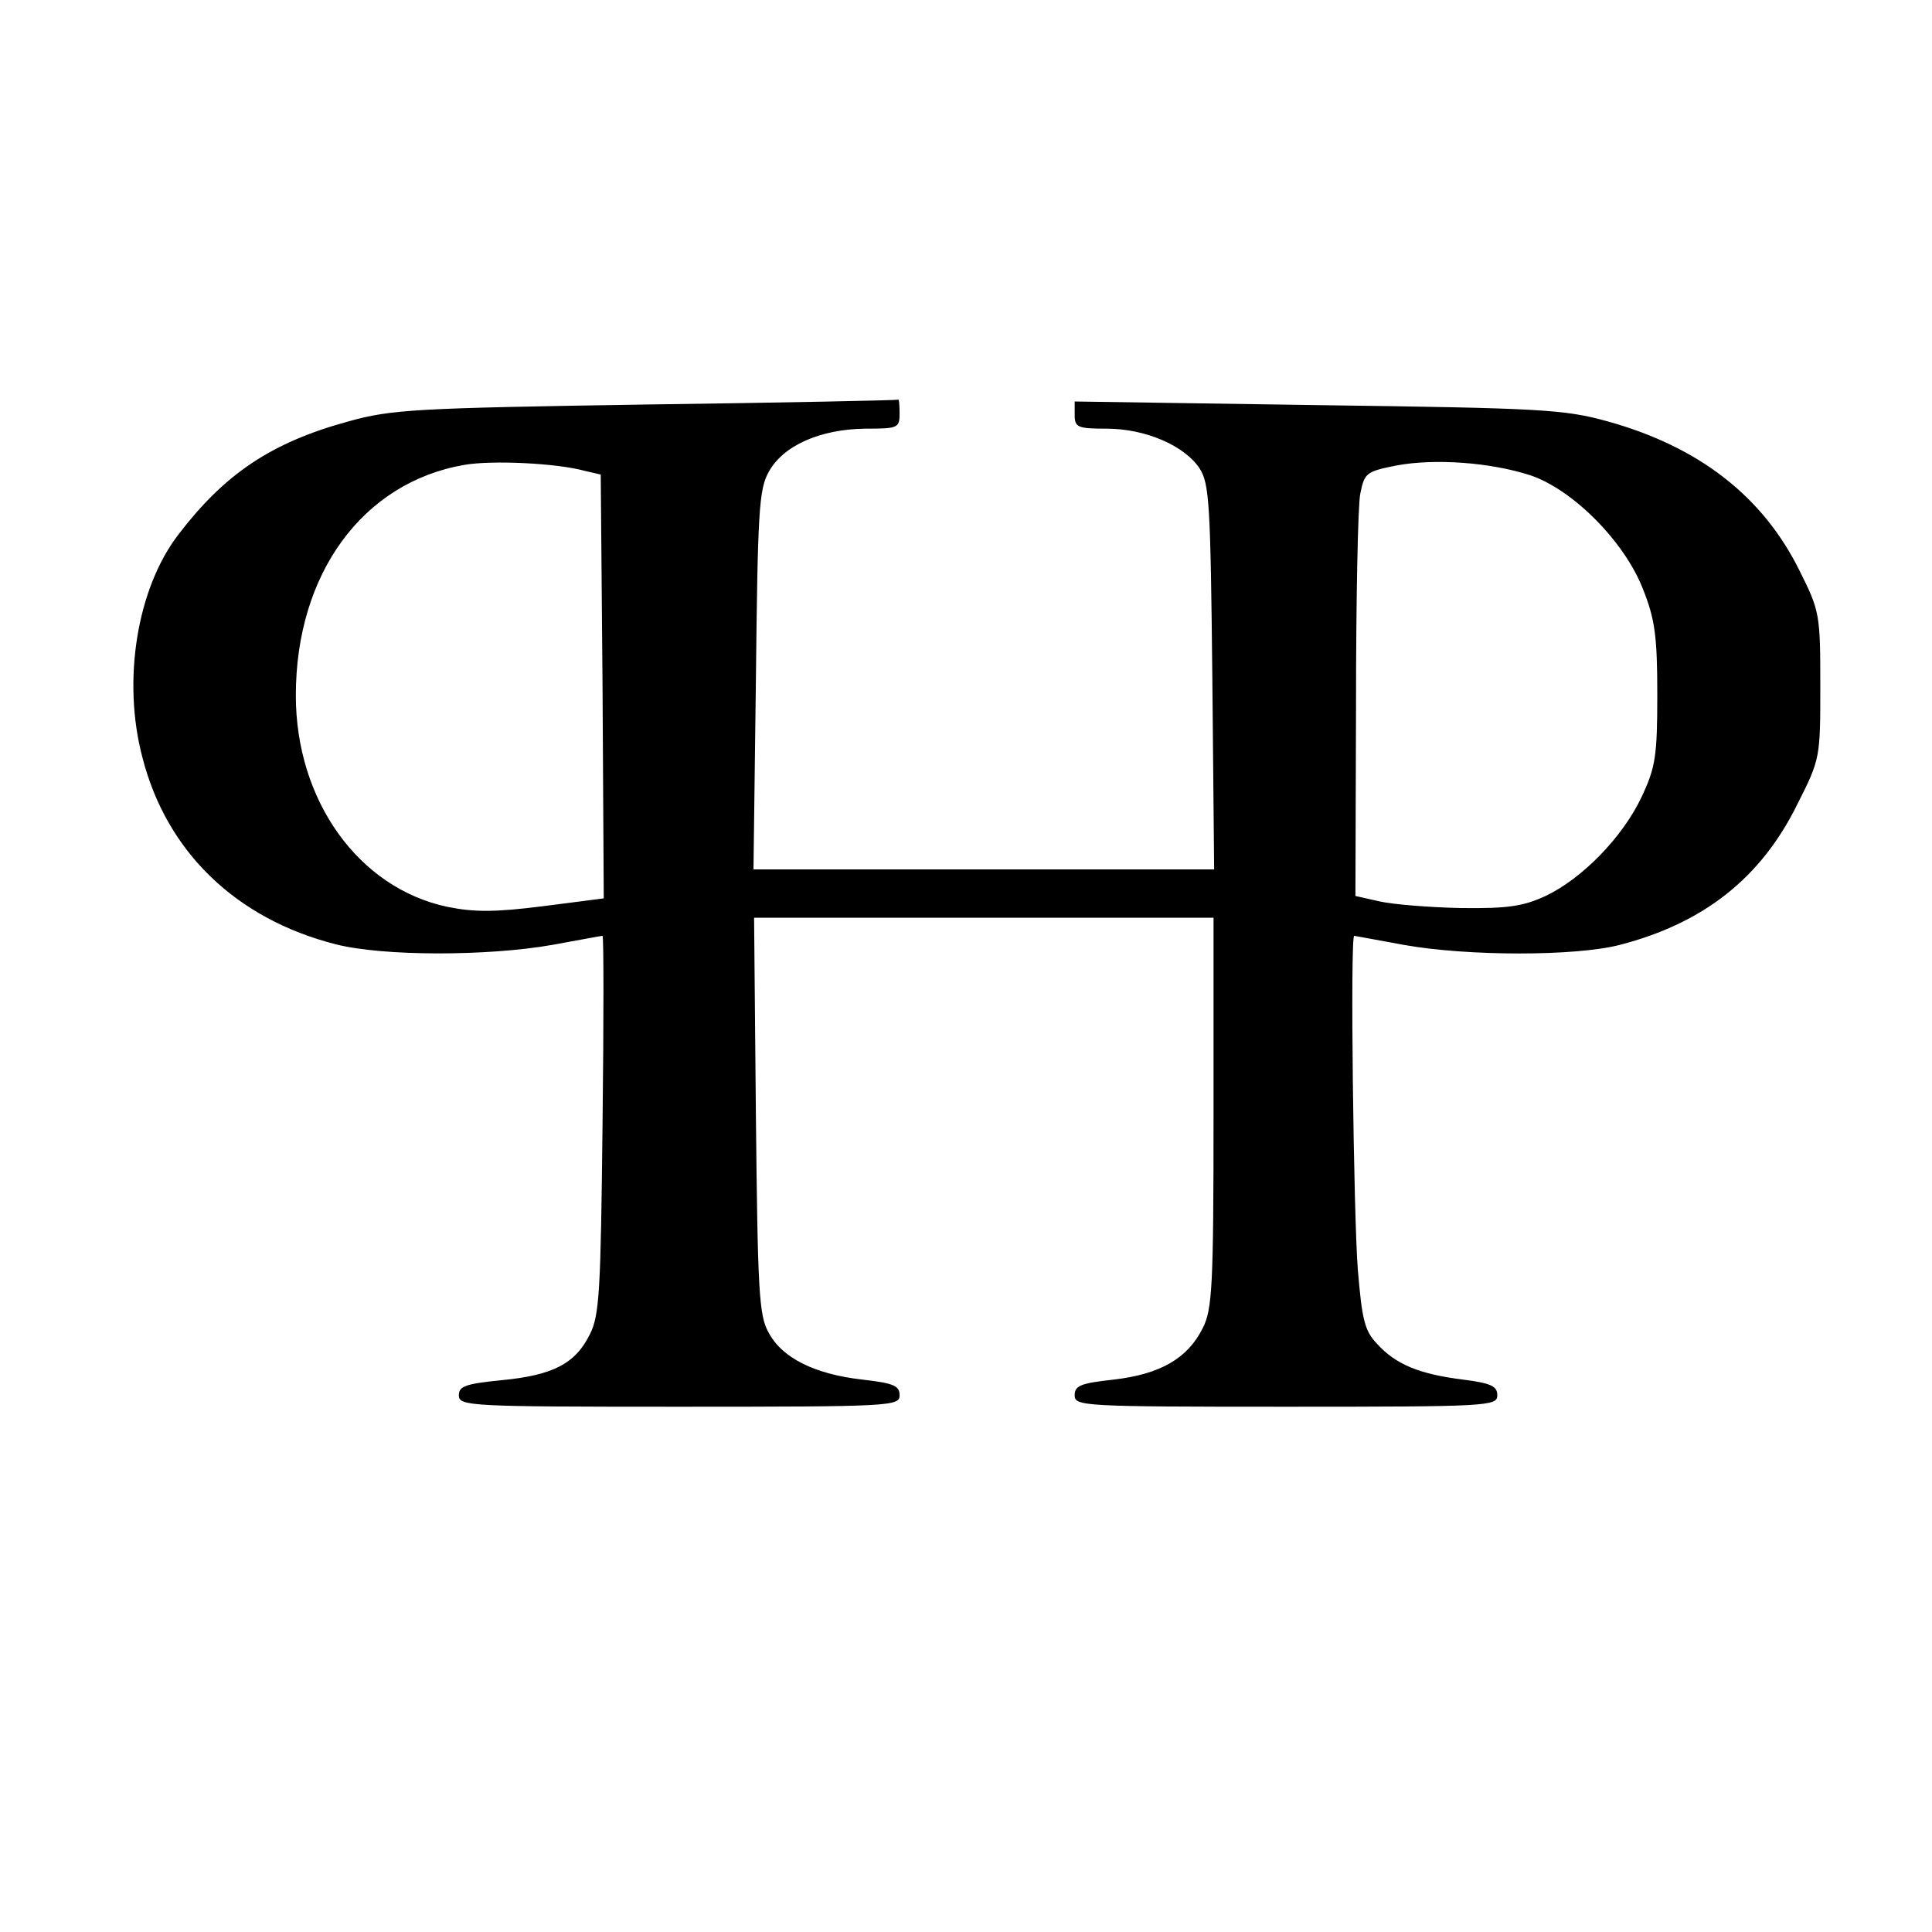 <?xml version="1.0" standalone="no"?>
<!DOCTYPE svg PUBLIC "-//W3C//DTD SVG 20010904//EN"
 "http://www.w3.org/TR/2001/REC-SVG-20010904/DTD/svg10.dtd">
<svg version="1.0" xmlns="http://www.w3.org/2000/svg"
 width="16pt" height="16pt" viewBox="0 0 16 16"
 preserveAspectRatio="xMidYMid meet">
<g transform="translate(0,16) scale(0.005,-0.005)"
fill="#000000" stroke="none">
<path d="M1070 2530 c-383 -6 -421 -8 -493 -28 -128 -35 -205 -87 -282 -188
-68 -89 -93 -241 -59 -369 40 -156 155 -267 320 -309 78 -20 251 -20 359 -1
44 8 81 15 83 15 2 0 2 -141 0 -312 -3 -275 -5 -317 -21 -348 -24 -49 -62 -68
-146 -76 -60 -6 -71 -10 -71 -25 0 -18 16 -19 365 -19 352 0 365 1 365 19 0
16 -10 20 -62 26 -79 9 -133 36 -155 78 -16 28 -18 69 -21 360 l-3 327 380 0
381 0 0 -322 c0 -288 -2 -327 -18 -358 -25 -50 -70 -76 -147 -85 -55 -6 -65
-10 -65 -26 0 -18 12 -19 350 -19 336 0 350 1 350 19 0 15 -10 20 -57 26 -72
9 -111 25 -142 59 -21 22 -25 40 -32 123 -7 88 -13 553 -6 553 1 0 38 -7 82
-15 106 -19 285 -19 358 0 139 36 234 111 294 233 38 75 38 77 38 197 0 117
-1 123 -34 189 -61 124 -167 206 -318 248 -72 20 -109 22 -481 27 l-402 6 0
-22 c0 -21 5 -23 53 -23 64 0 129 -28 154 -66 16 -25 18 -58 21 -346 l3 -318
-381 0 -382 0 4 313 c3 279 5 316 21 345 24 44 85 71 160 72 54 0 57 1 57 25
0 14 -1 24 -2 23 -2 -1 -190 -5 -418 -8z m-101 -110 l26 -6 3 -351 2 -351
-101 -13 c-79 -10 -114 -10 -158 -1 -147 31 -251 176 -251 350 0 202 111 353
279 382 46 8 153 3 200 -10z m1565 -7 c70 -23 156 -109 187 -188 20 -50 24
-78 24 -175 0 -103 -3 -121 -26 -170 -31 -66 -98 -135 -159 -164 -37 -17 -62
-21 -140 -20 -52 1 -113 6 -135 11 l-40 9 1 314 c0 173 3 332 7 352 7 35 10
37 60 47 64 12 156 5 221 -16z"/>
</g>
</svg>
